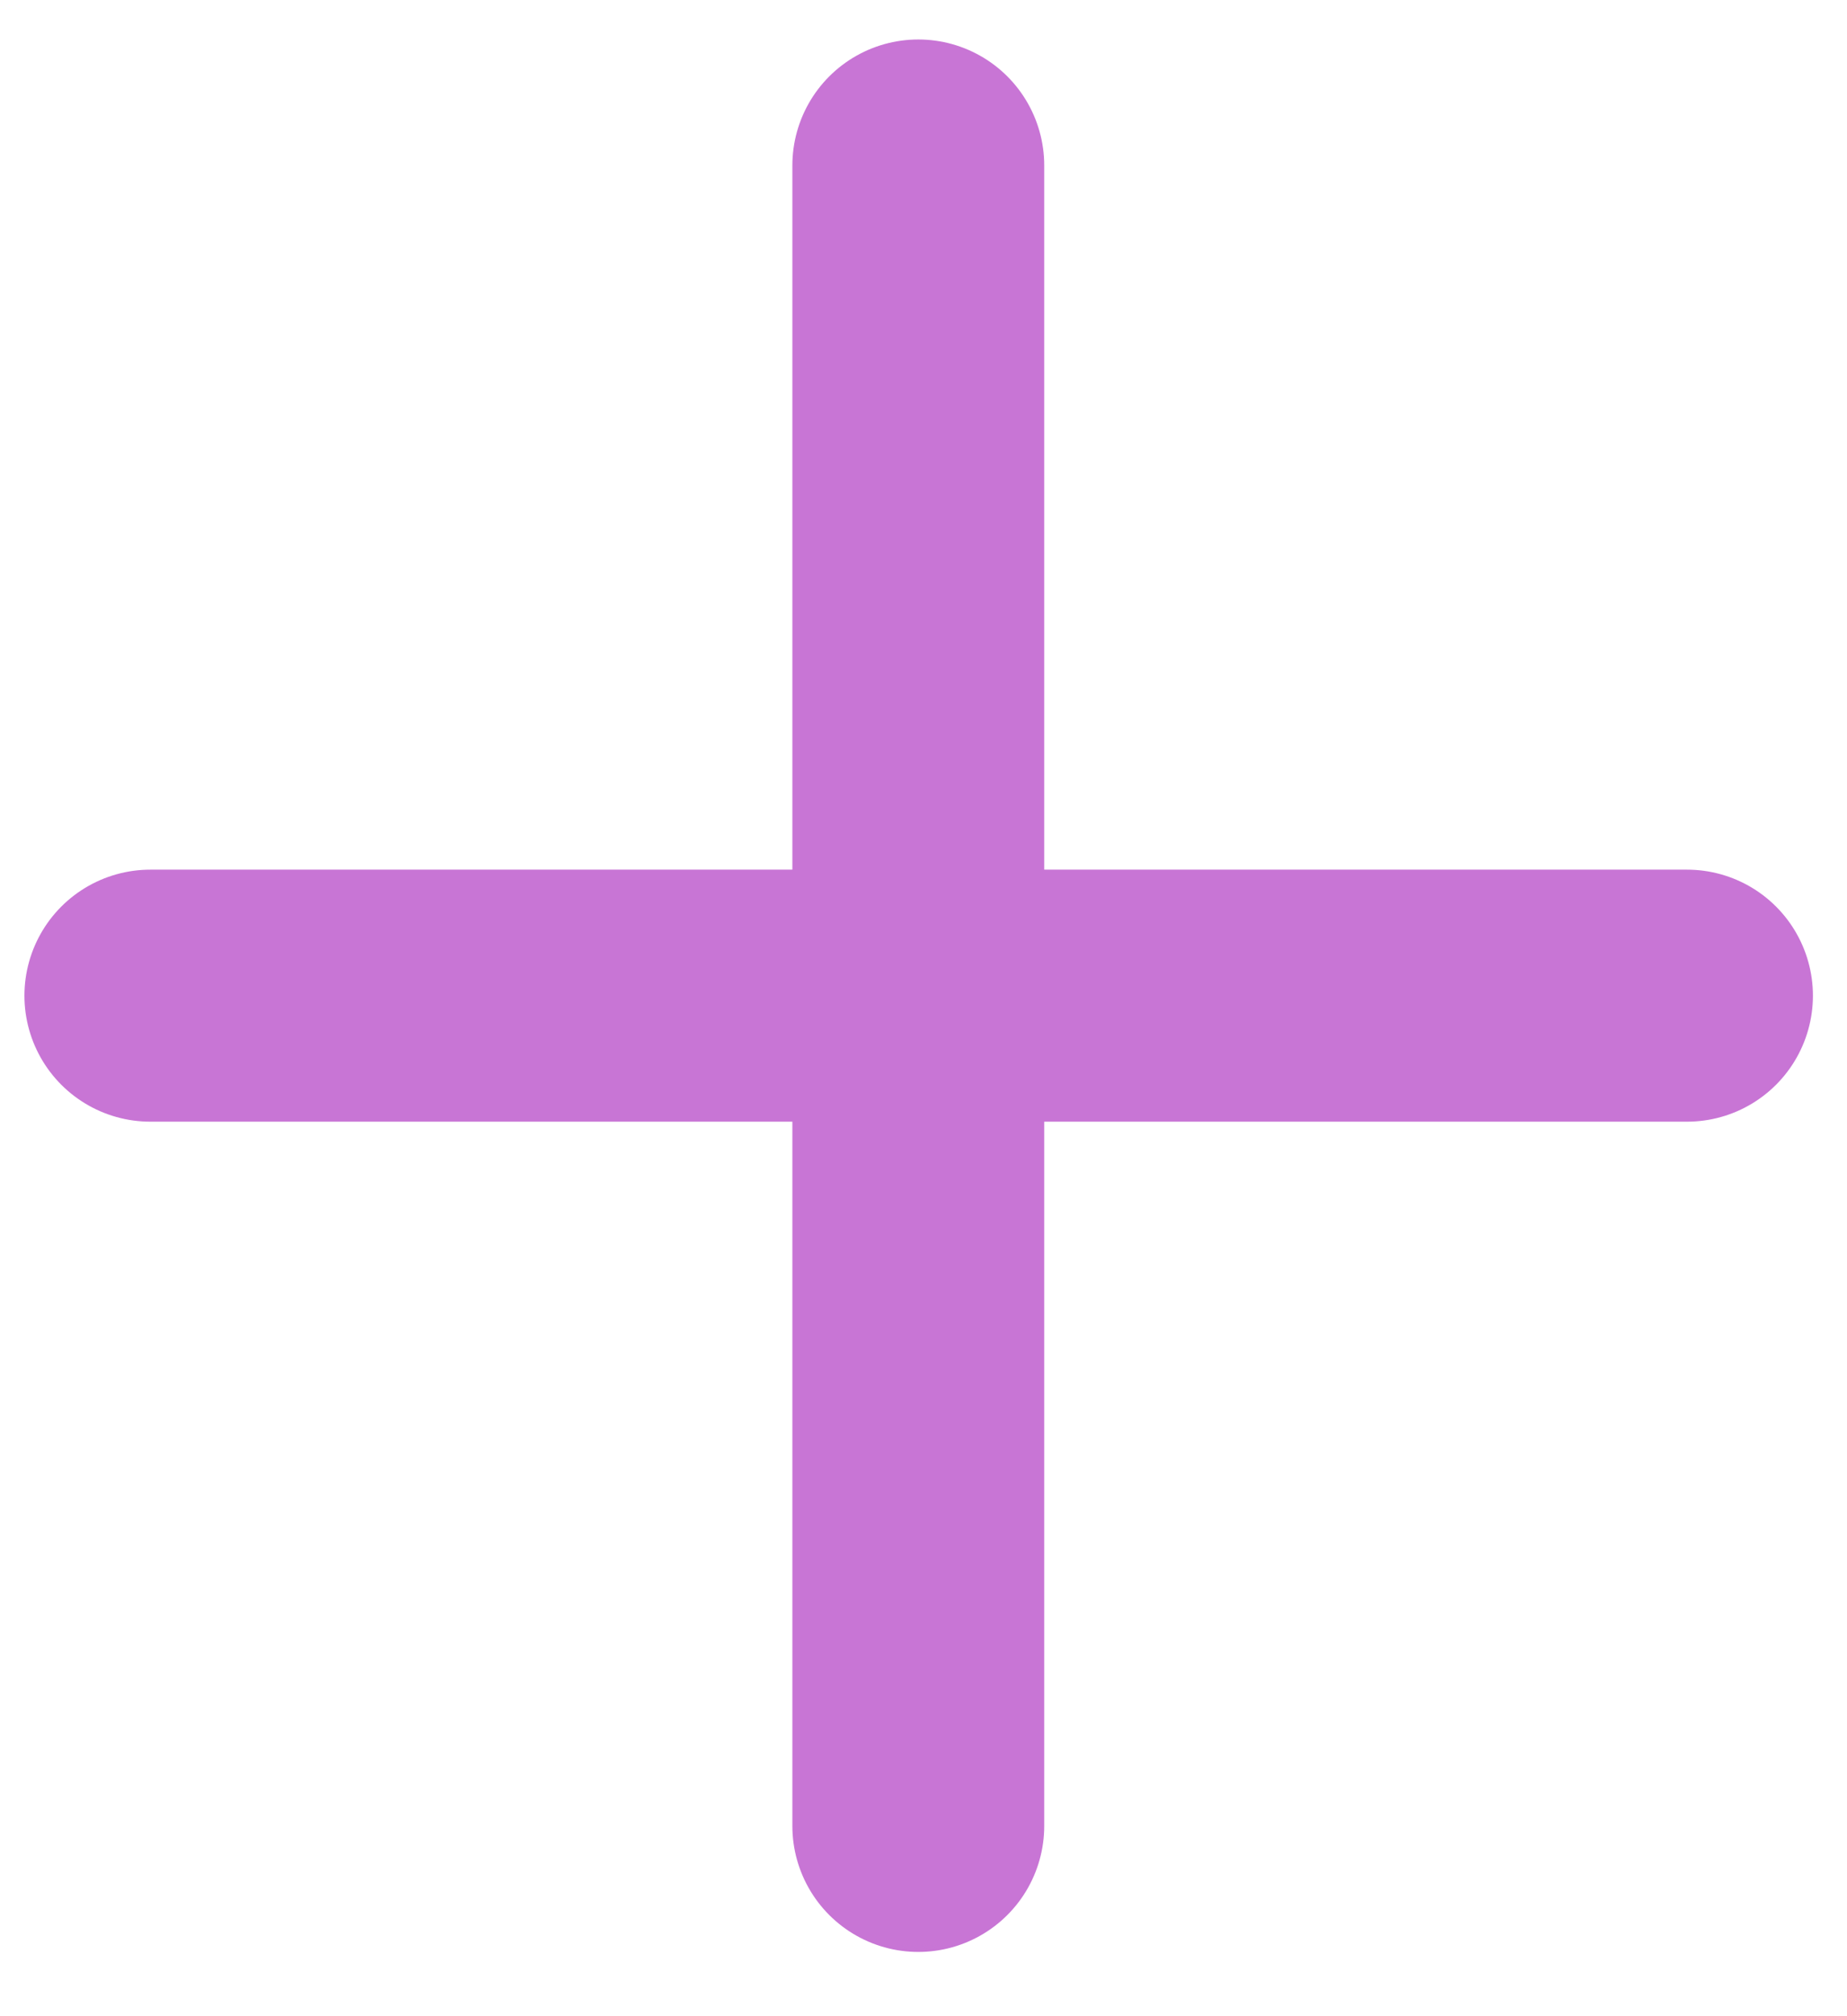 <svg width="22" height="24" viewBox="0 0 22 24" fill="none" xmlns="http://www.w3.org/2000/svg">
<g id="Group 482168">
<path id="Top Menu Line" d="M20.094 11.852L1.791 11.852" stroke="#C875D5" stroke-width="3" stroke-linecap="round"/>
<path id="Top Menu Line_2" d="M10.938 1.97L10.938 21.735" stroke="#C875D5" stroke-width="3" stroke-linecap="round"/>
</g>
</svg>
